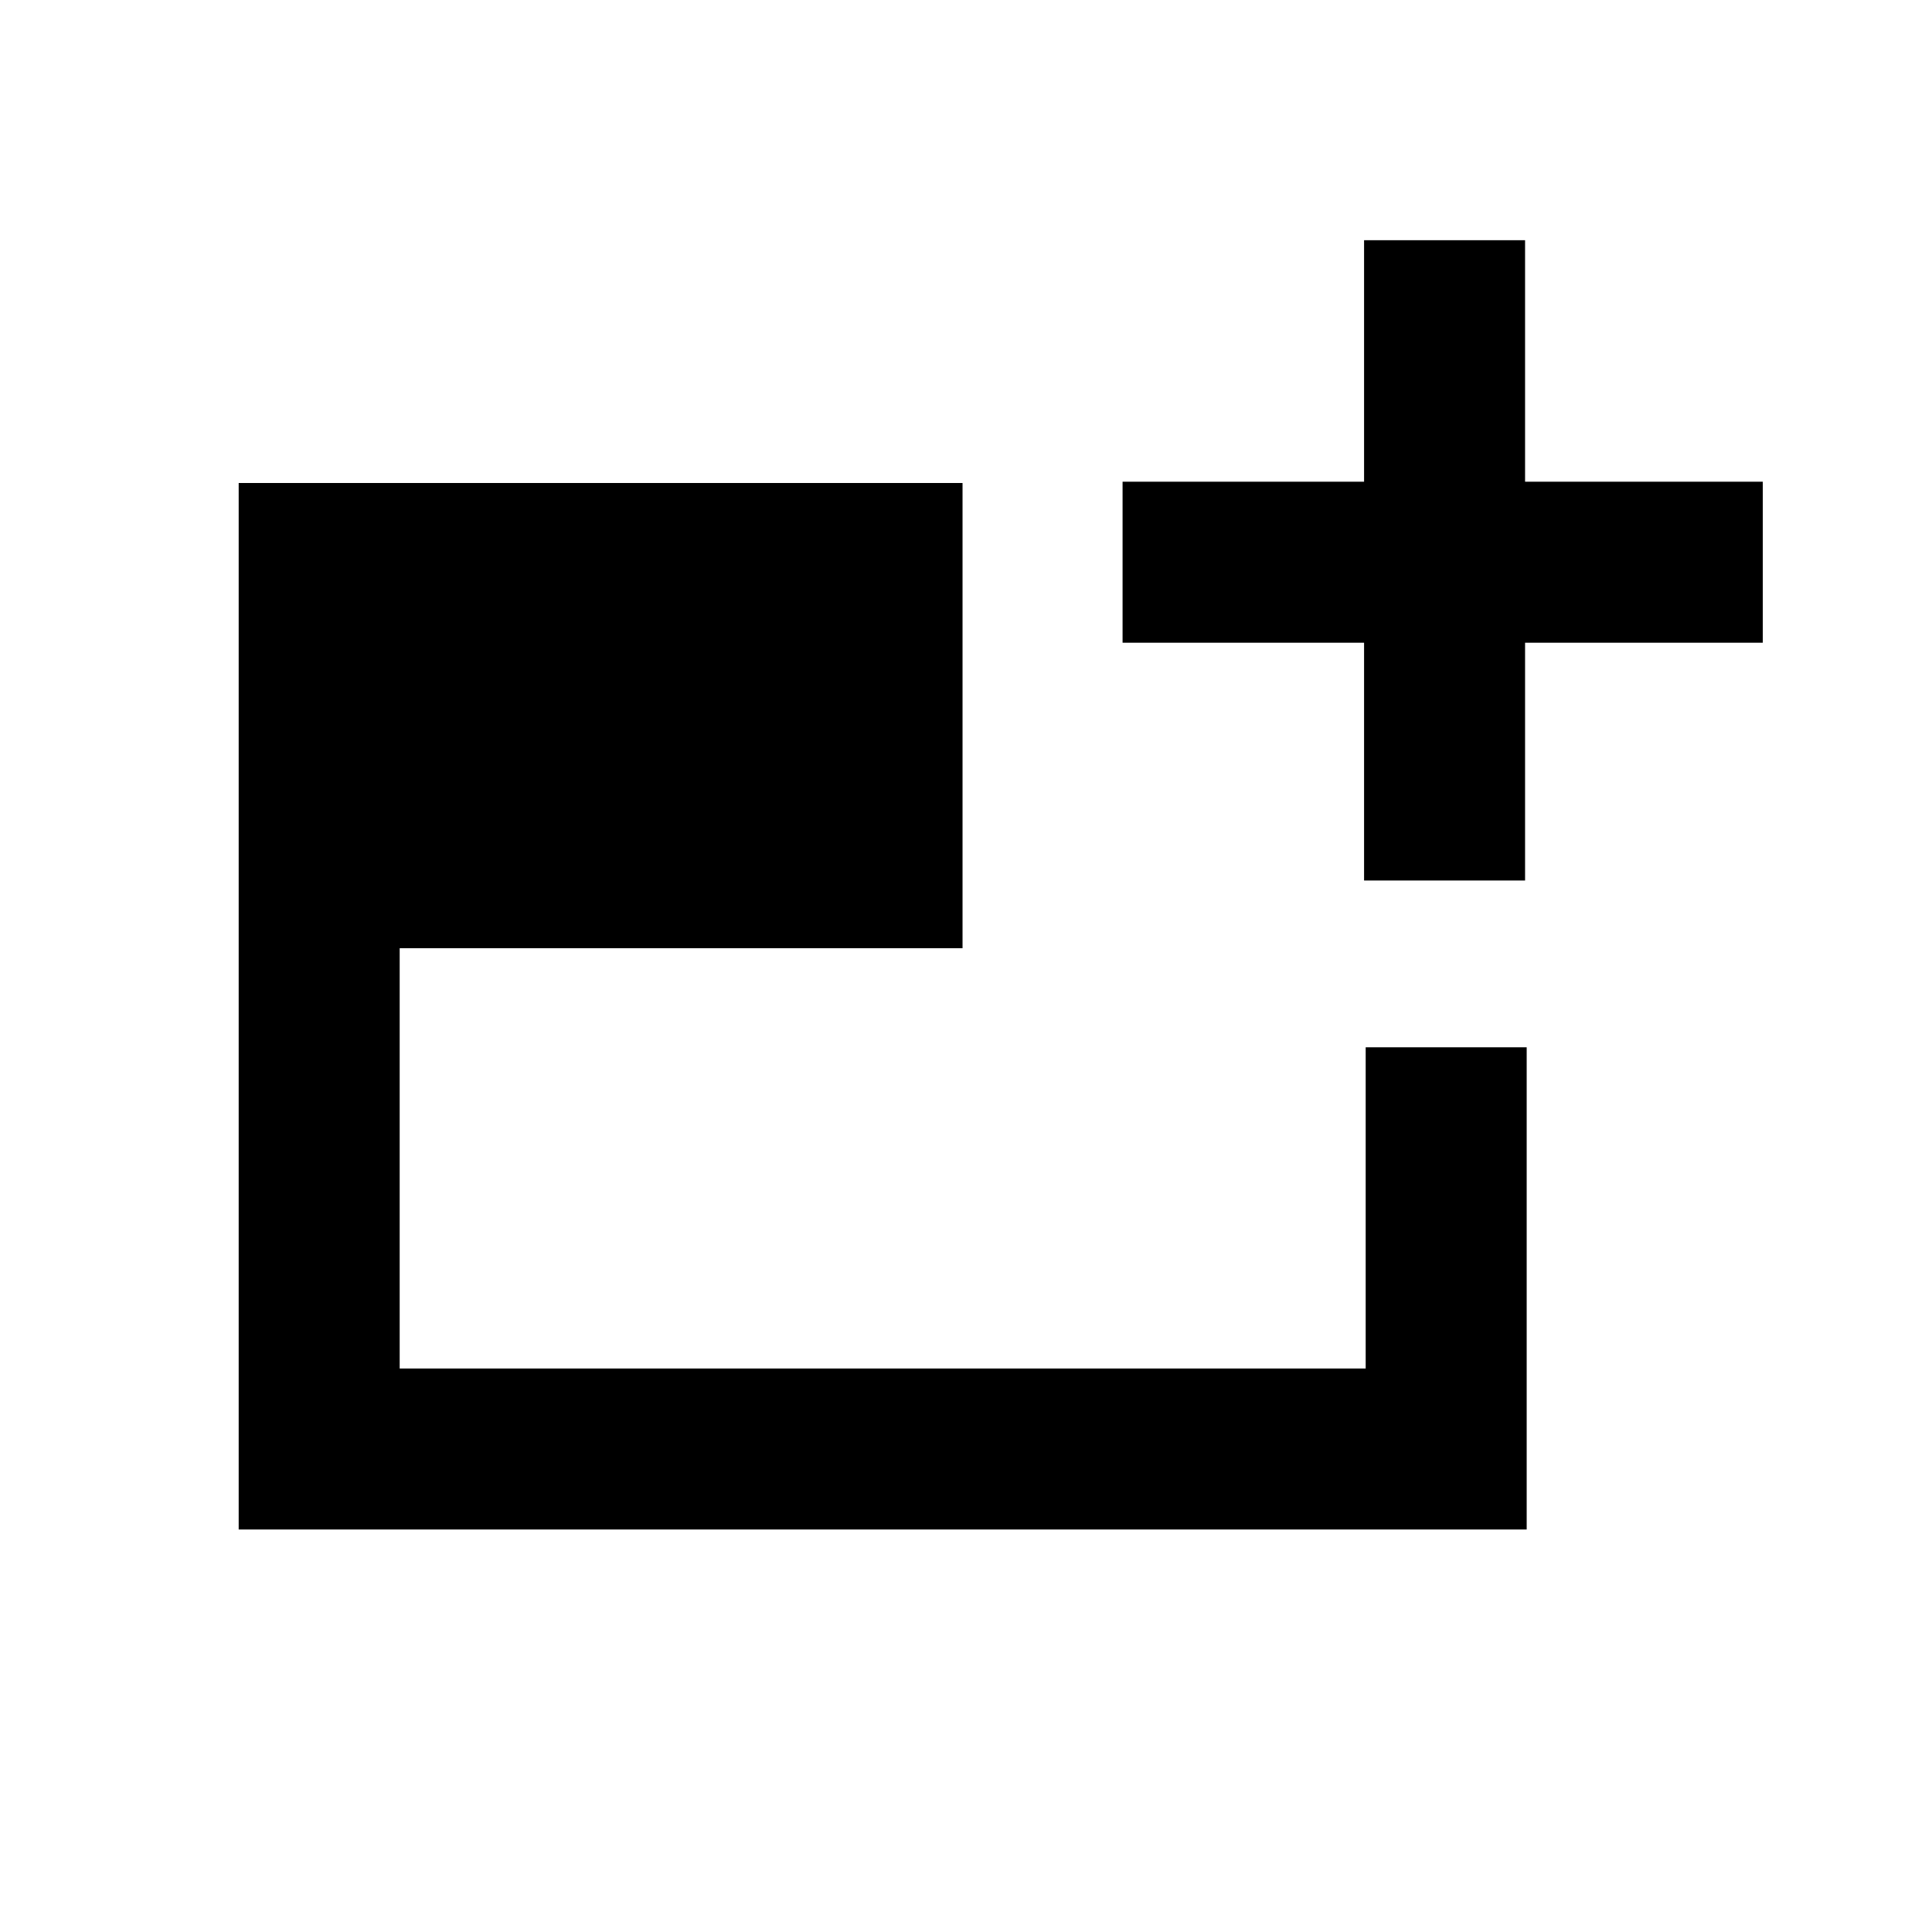 <?xml version="1.0" encoding="UTF-8" standalone="no"?>
<svg
   xmlns:dc="http://purl.org/dc/elements/1.1/"
   xmlns:cc="http://creativecommons.org/ns#"
   xmlns:rdf="http://www.w3.org/1999/02/22-rdf-syntax-ns#"
   xmlns:svg="http://www.w3.org/2000/svg"
   xmlns="http://www.w3.org/2000/svg"
   xmlns:sodipodi="http://sodipodi.sourceforge.net/DTD/sodipodi-0.dtd"
   xmlns:inkscape="http://www.inkscape.org/namespaces/inkscape"
   version="1.1"
   width="24"
   height="24"
   viewBox="0 0 24 24"
   id="svg1026"
   sodipodi:docname="composite-add.svg"
   inkscape:version="1.0.2 (e86c870879, 2021-01-15, custom)">
  <defs
     id="defs1030" />
  <sodipodi:namedview
     pagecolor="#ffffff"
     bordercolor="#666666"
     borderopacity="1"
     objecttolerance="10"
     gridtolerance="10"
     guidetolerance="10"
     inkscape:pageopacity="0"
     inkscape:pageshadow="2"
     inkscape:window-width="1920"
     inkscape:window-height="1010"
     id="namedview1028"
     showgrid="false"
     inkscape:zoom="35.208333"
     inkscape:cx="12"
     inkscape:cy="12"
     inkscape:window-x="-7"
     inkscape:window-y="-7"
     inkscape:window-maximized="1"
     inkscape:current-layer="svg1026"
     inkscape:document-rotation="0" />
  <path
     id="path1024"
     d="M 2.965 6 L 2.965 19 L 18.965 19 L 18.965 13.01 L 16.965 13.01 L 16.965 17 L 4.965 17 L 4.965 11.779 L 11.957 11.779 L 11.957 6 L 2.965 6 z " />
  <g
     id="g1080"
     style="fill:#000000"
     transform="translate(-0.055,-0.016)">
    <path
       id="rect1056"
       style="fill:#000000;fill-rule:evenodd;stroke-width:1.014"
       d="M 16.945 2.984 L 16.945 5.984 L 13.945 5.984 L 13.945 7.984 L 16.945 7.984 L 16.945 10.938 L 18.945 10.938 L 18.945 7.984 L 21.898 7.984 L 21.898 5.984 L 18.945 5.984 L 18.945 2.984 L 16.945 2.984 z "
       transform="translate(0.055,0.016)" />
  </g>
</svg>

